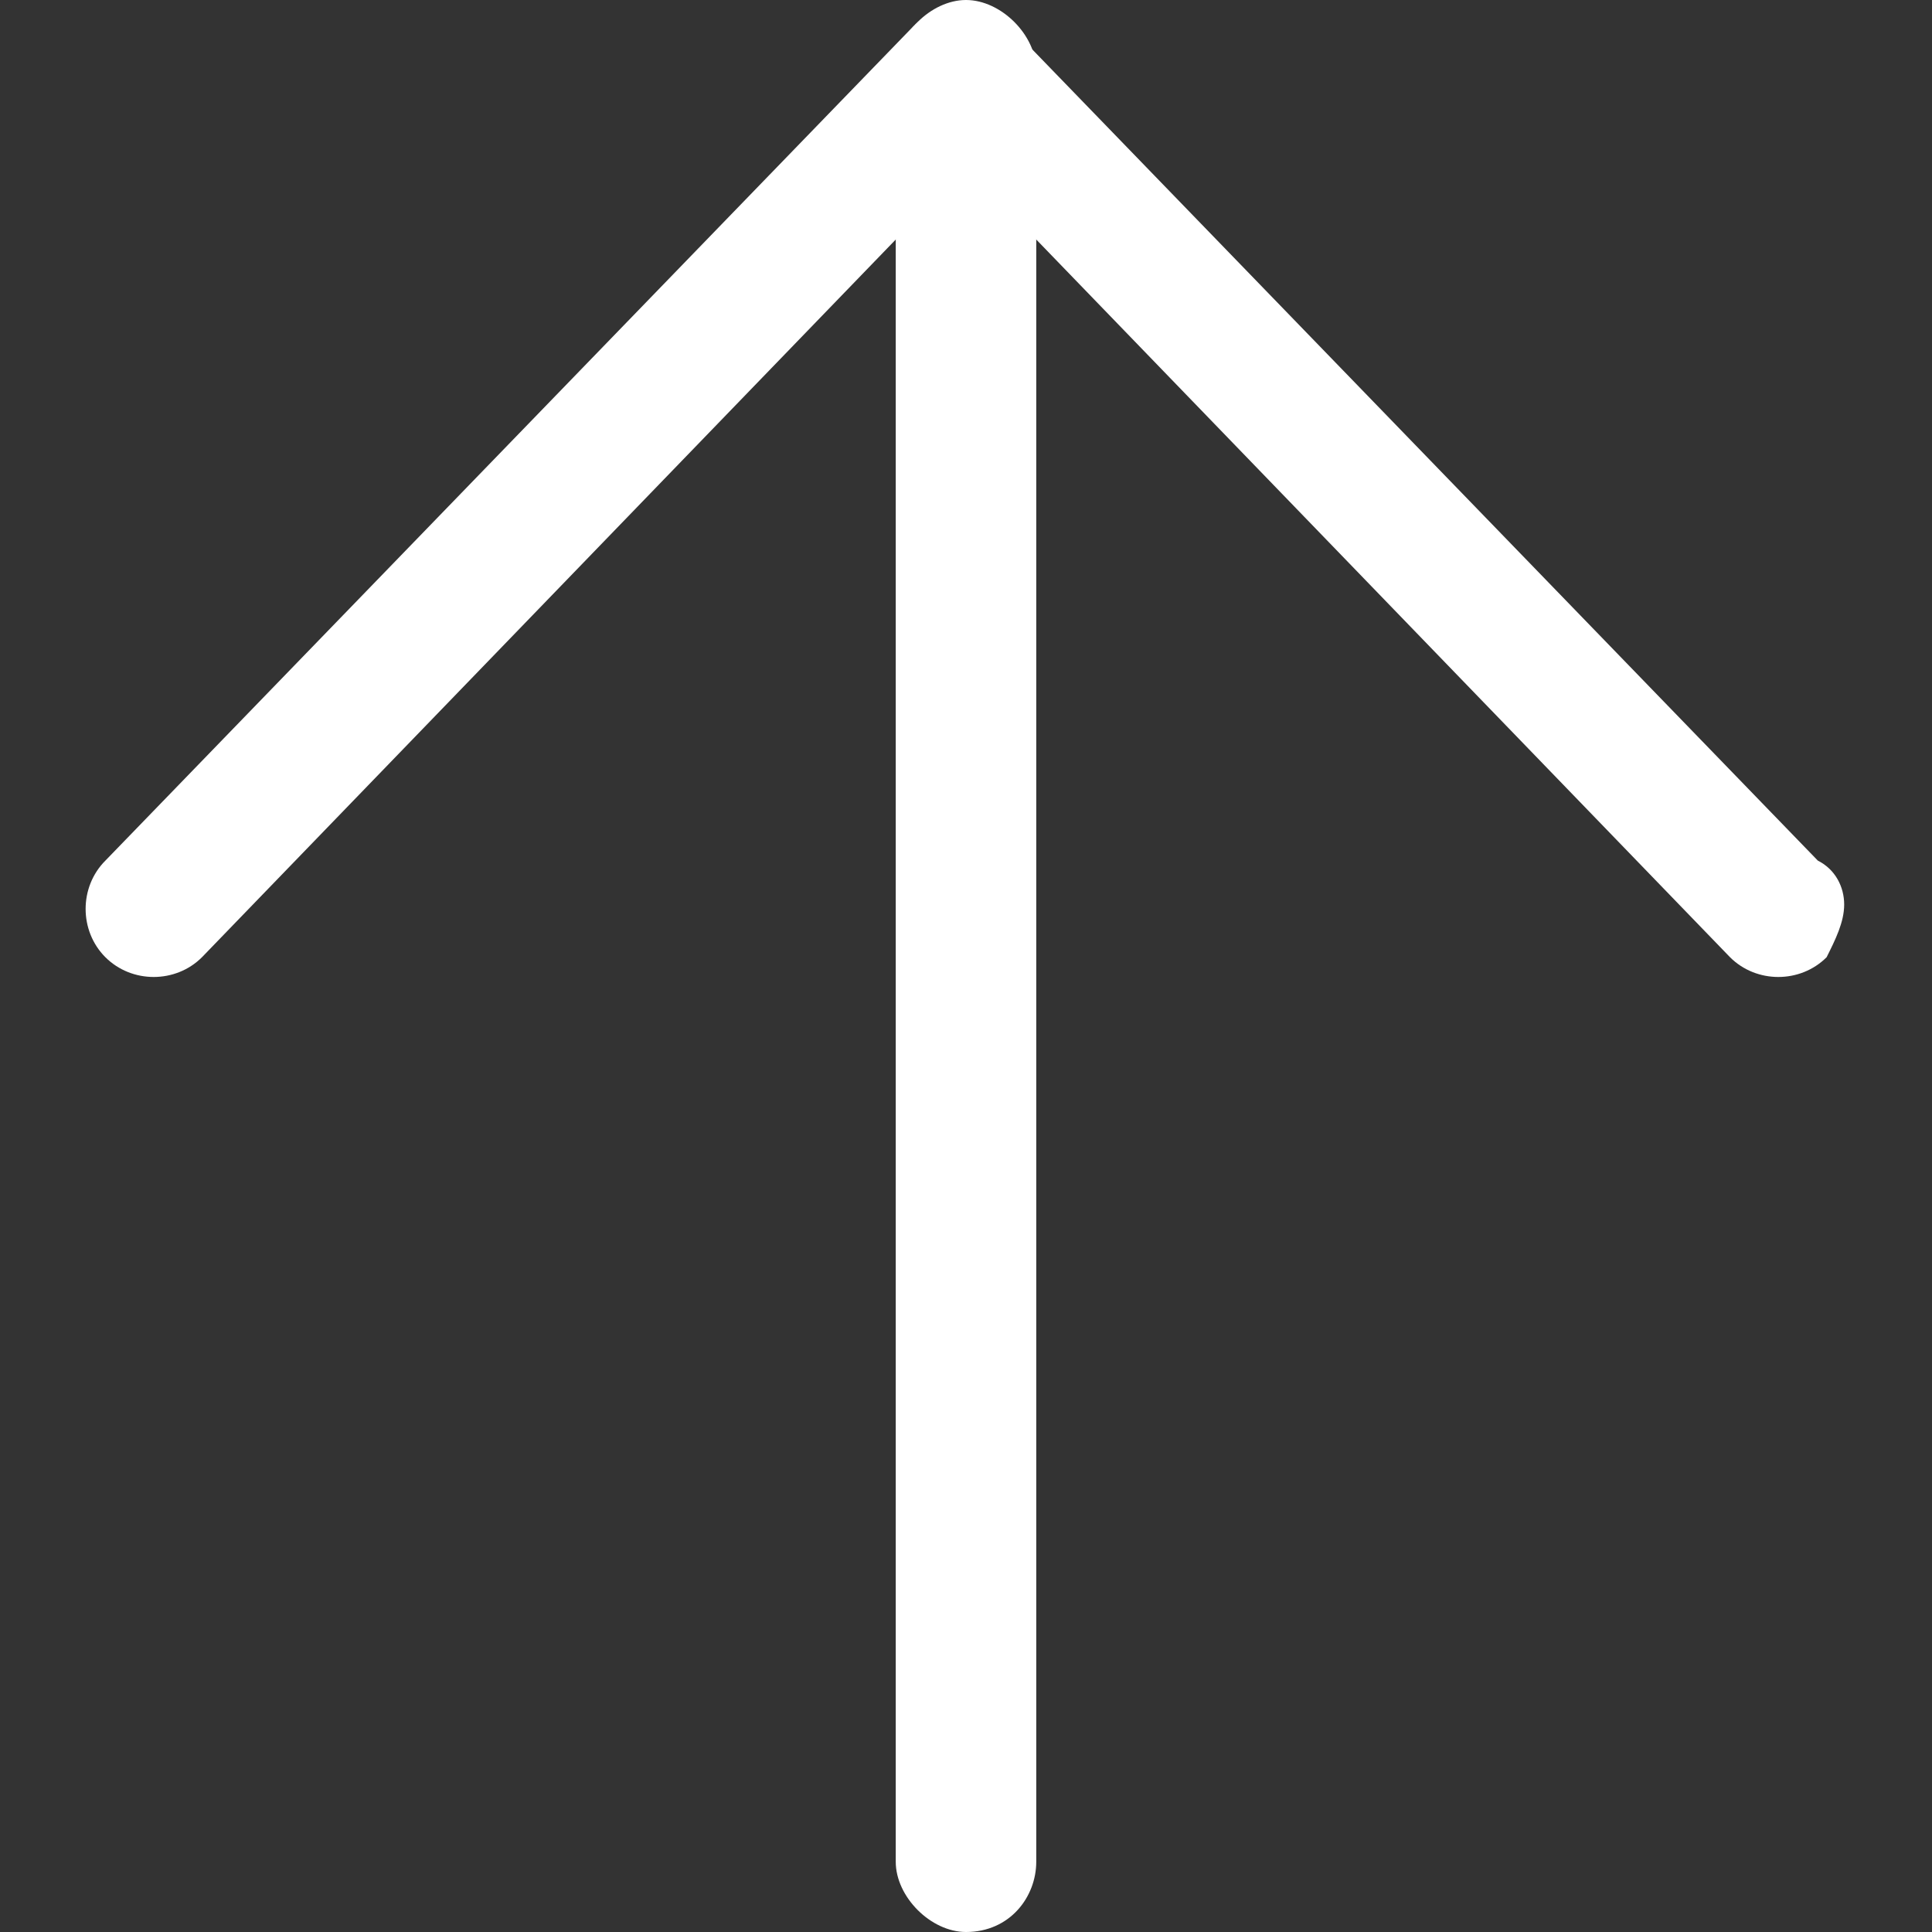 <?xml version="1.0" encoding="utf-8"?>
<!-- Generator: Adobe Illustrator 22.1.0, SVG Export Plug-In . SVG Version: 6.00 Build 0)  -->
<svg version="1.1" id="Calque_1" xmlns="http://www.w3.org/2000/svg" xmlns:xlink="http://www.w3.org/1999/xlink" x="0px" y="0px"
	 width="22px" height="22px" viewBox="0 0 22 22" style="enable-background:new 0 0 22 22;" xml:space="preserve">
<rect x="0" y="0" width="22" height="22" fill="#333333" stroke="none"/>
<g>
	<path style="fill:#FFFFFF;" d="M11.8,0.8v20.4c0,0.4-0.3,0.8-0.8,0.8c-0.4,0-0.8-0.4-0.8-0.8V0.8C10.2,0.4,10.6,0,11,0
		C11.4,0,11.8,0.4,11.8,0.8z"/>
	<path style="fill:#FFFFFF;" d="M21,10.3c0,0.2-0.1,0.4-0.2,0.6c-0.3,0.3-0.8,0.3-1.1,0l-8.7-9l-8.7,9c-0.3,0.3-0.8,0.3-1.1,0
		c-0.3-0.3-0.3-0.8,0-1.1l9.2-9.5c0.3-0.3,0.8-0.3,1.1,0l9.2,9.5C20.9,9.9,21,10.1,21,10.3z"/>
</g>
</svg>
